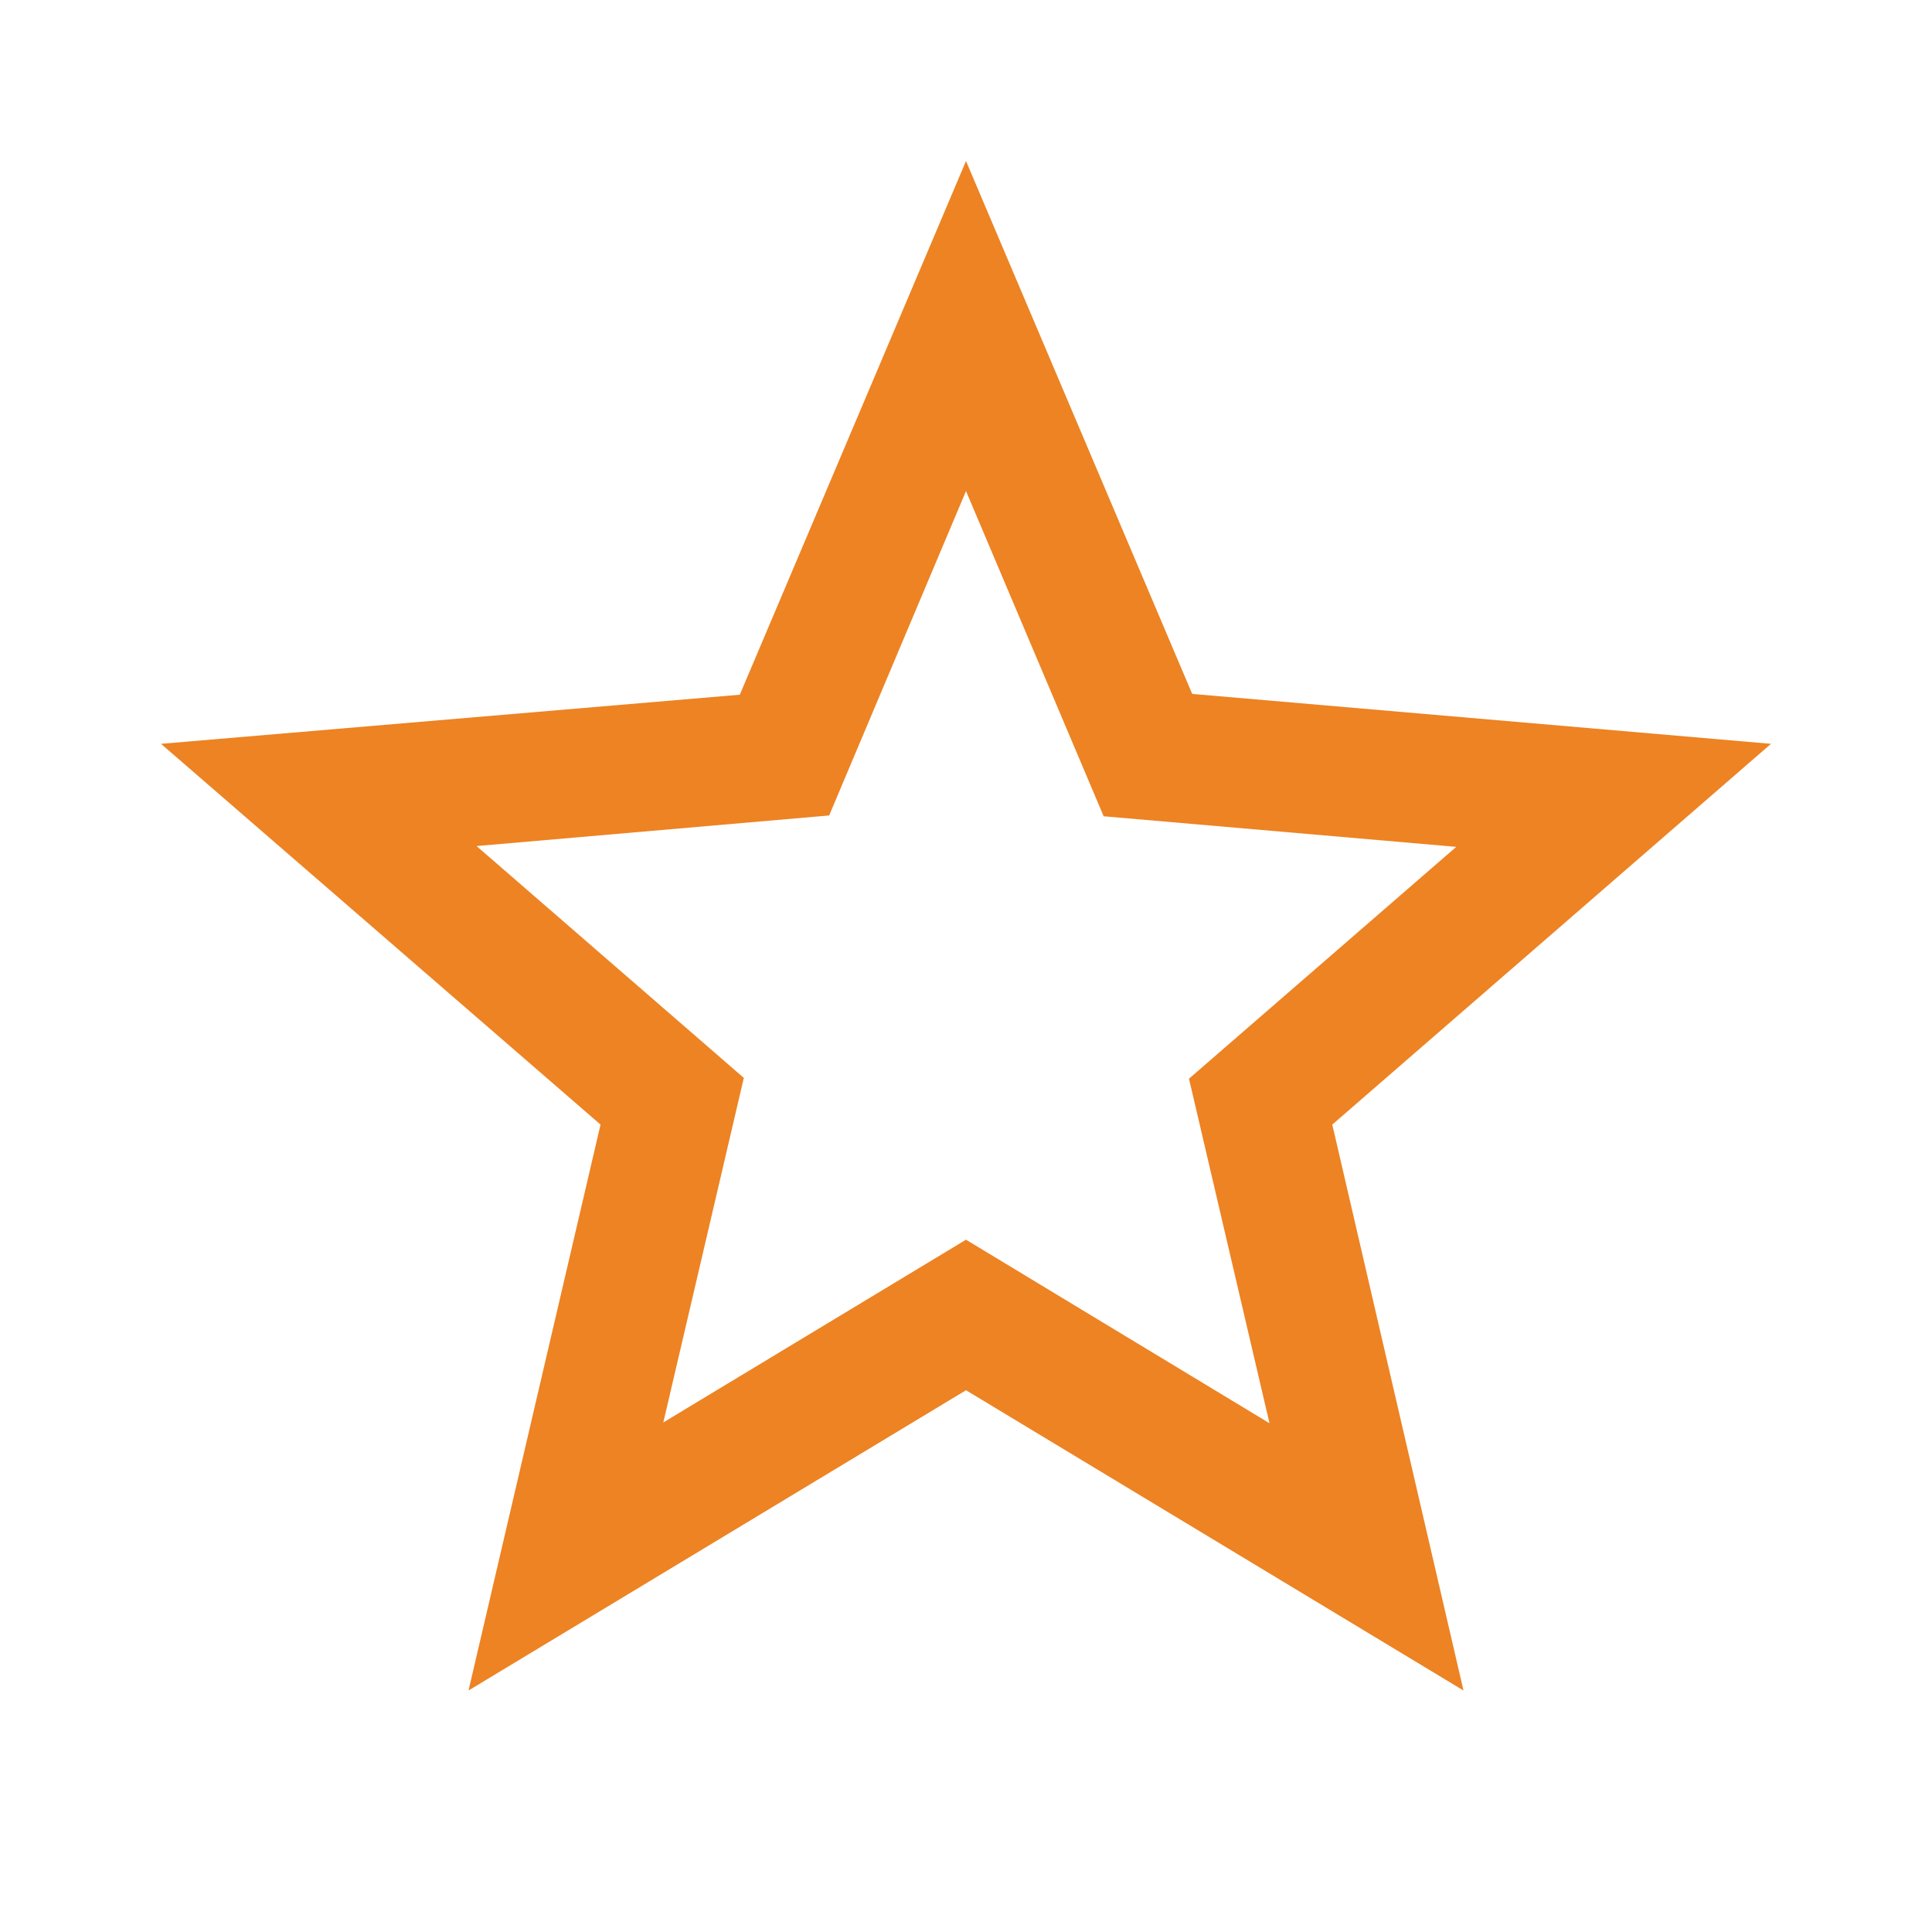 <?xml version="1.0" encoding="UTF-8"?>
<svg version="1.1" viewBox="0 0 24 24" xmlns="http://www.w3.org/2000/svg" xmlns:xlink="http://www.w3.org/1999/xlink">
    <!--Generated by IJSVG (https://github.com/curthard89/IJSVG)-->
    <g fill="#ed8323">
        <path d="M20,7.24l-7.19,-0.62l-2.81,-6.62l-2.81,6.63l-7.19,0.61l5.46,4.73l-1.64,7.03l6.18,-3.73l6.18,3.73l-1.63,-7.03l5.45,-4.73Zm-10,6.16l-3.76,2.27l1,-4.28l-3.32,-2.88l4.38,-0.38l1.7,-4.03l1.71,4.04l4.38,0.38l-3.32,2.88l1,4.28l-3.77,-2.28Z" transform="translate(2, 2)"></path>
        <path fill="none" d="M0,0h24v24h-24Z"></path>
    </g>
</svg>